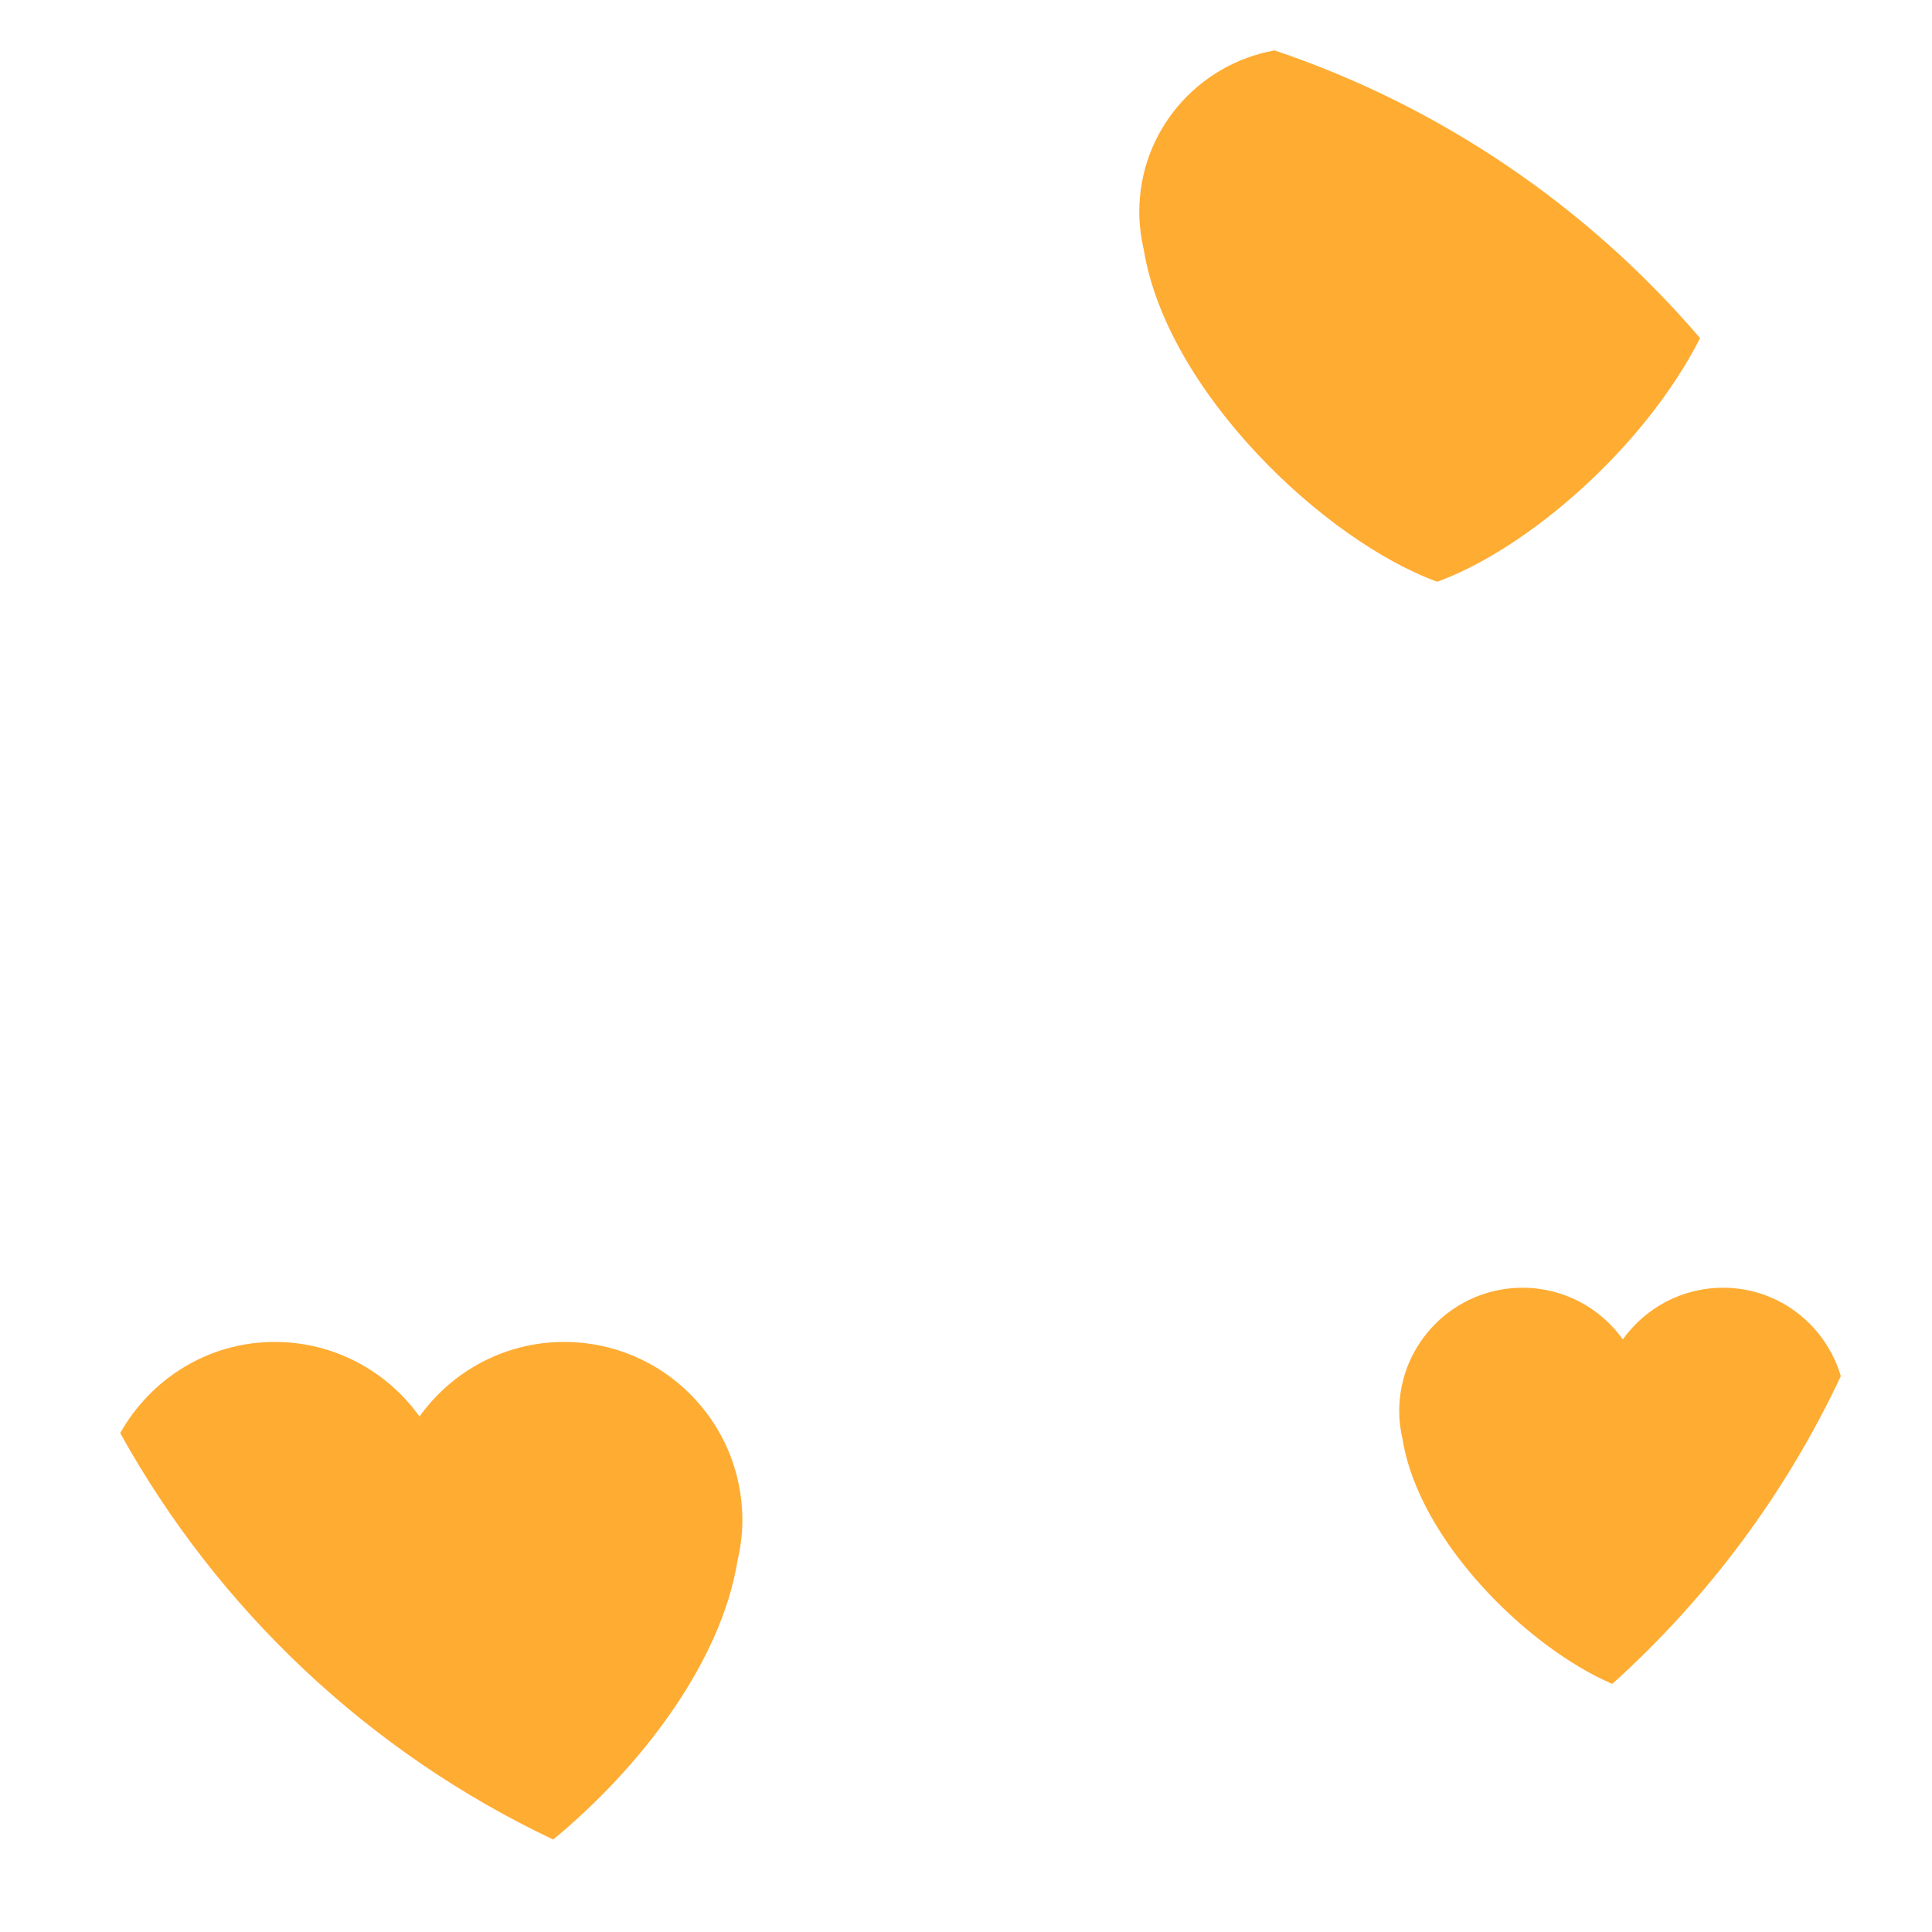 <svg viewBox="0 0 36 36" xmlns="http://www.w3.org/2000/svg">
	<use href="F.svg#bg.normal" color="#FFCC4D"/>
	<use href="F.svg#eye.smiling" x="13" y="12.958"/>
	<use href="F.svg#eye.smiling" x="23" y="12.958"/>
	<use href="F.svg#mouth.smiling2" x="18" y="26.562" color="#664500"/>
	<!-- heart shadows -->
	<path d="M 21.229,3.947 c 0,-1.506 1.089,-2.751 2.521,-3.008 c 3.11,1.048 5.84,2.922 7.929,5.362 c -1.052,2.063 -3.233,3.934 -4.898,4.539 c -2.106,-0.766 -5.045,-3.554 -5.47,-6.197 c -0.052,-0.224 -0.082,-0.456 -0.082,-0.696 Z M 13.743,29.078 c -0.304,1.892 -1.798,3.848 -3.435,5.199 c -3.418,-1.617 -6.244,-4.279 -8.068,-7.574 c 0.569,-1.009 1.639,-1.698 2.88,-1.698 c 1.113,0 2.095,0.55 2.697,1.389 c 0.603,-0.84 1.584,-1.389 2.697,-1.389 c 1.833,0 3.319,1.486 3.319,3.319 c 0,0.26 -0.033,0.512 -0.09,0.754 Z M 34.301,25.642 c -1.027,2.188 -2.482,4.135 -4.258,5.735 c -1.561,-0.665 -3.602,-2.656 -3.909,-4.561 c -0.039,-0.168 -0.062,-0.342 -0.062,-0.522 c 0,-1.27 1.029,-2.299 2.299,-2.299 c 0.771,0 1.451,0.38 1.868,0.962 c 0.417,-0.582 1.097,-0.962 1.868,-0.962 c 1.042,0 1.912,0.697 2.194,1.647 Z" fill="#FFAC33" />
	<!-- transparent shadow layers
<use href="F.svg#heart" transform="translate(26.781 10.84) scale(.3104)" fill="#FF6D0056"/>
	<use href="F.svg#heart" transform="translate(7.816 35.792) scale(.3364)" fill="#FF6D0056"/>
	<use href="F.svg#heart" transform="translate(30.239 31.466) scale(.233)" fill="#FF6D0056"/>
-->
	
	<use href="F.svg#heart" transform="translate(28.073 10.162) scale(.31)" fill="#DD2E44"/>
	<use href="F.svg#heart" transform="translate(6.191 35.876) scale(.336)" fill="#DD2E44"/>
	<use href="F.svg#heart" transform="translate(31.781 31.299) scale(.233)" fill="#DD2E44"/>
</svg>
